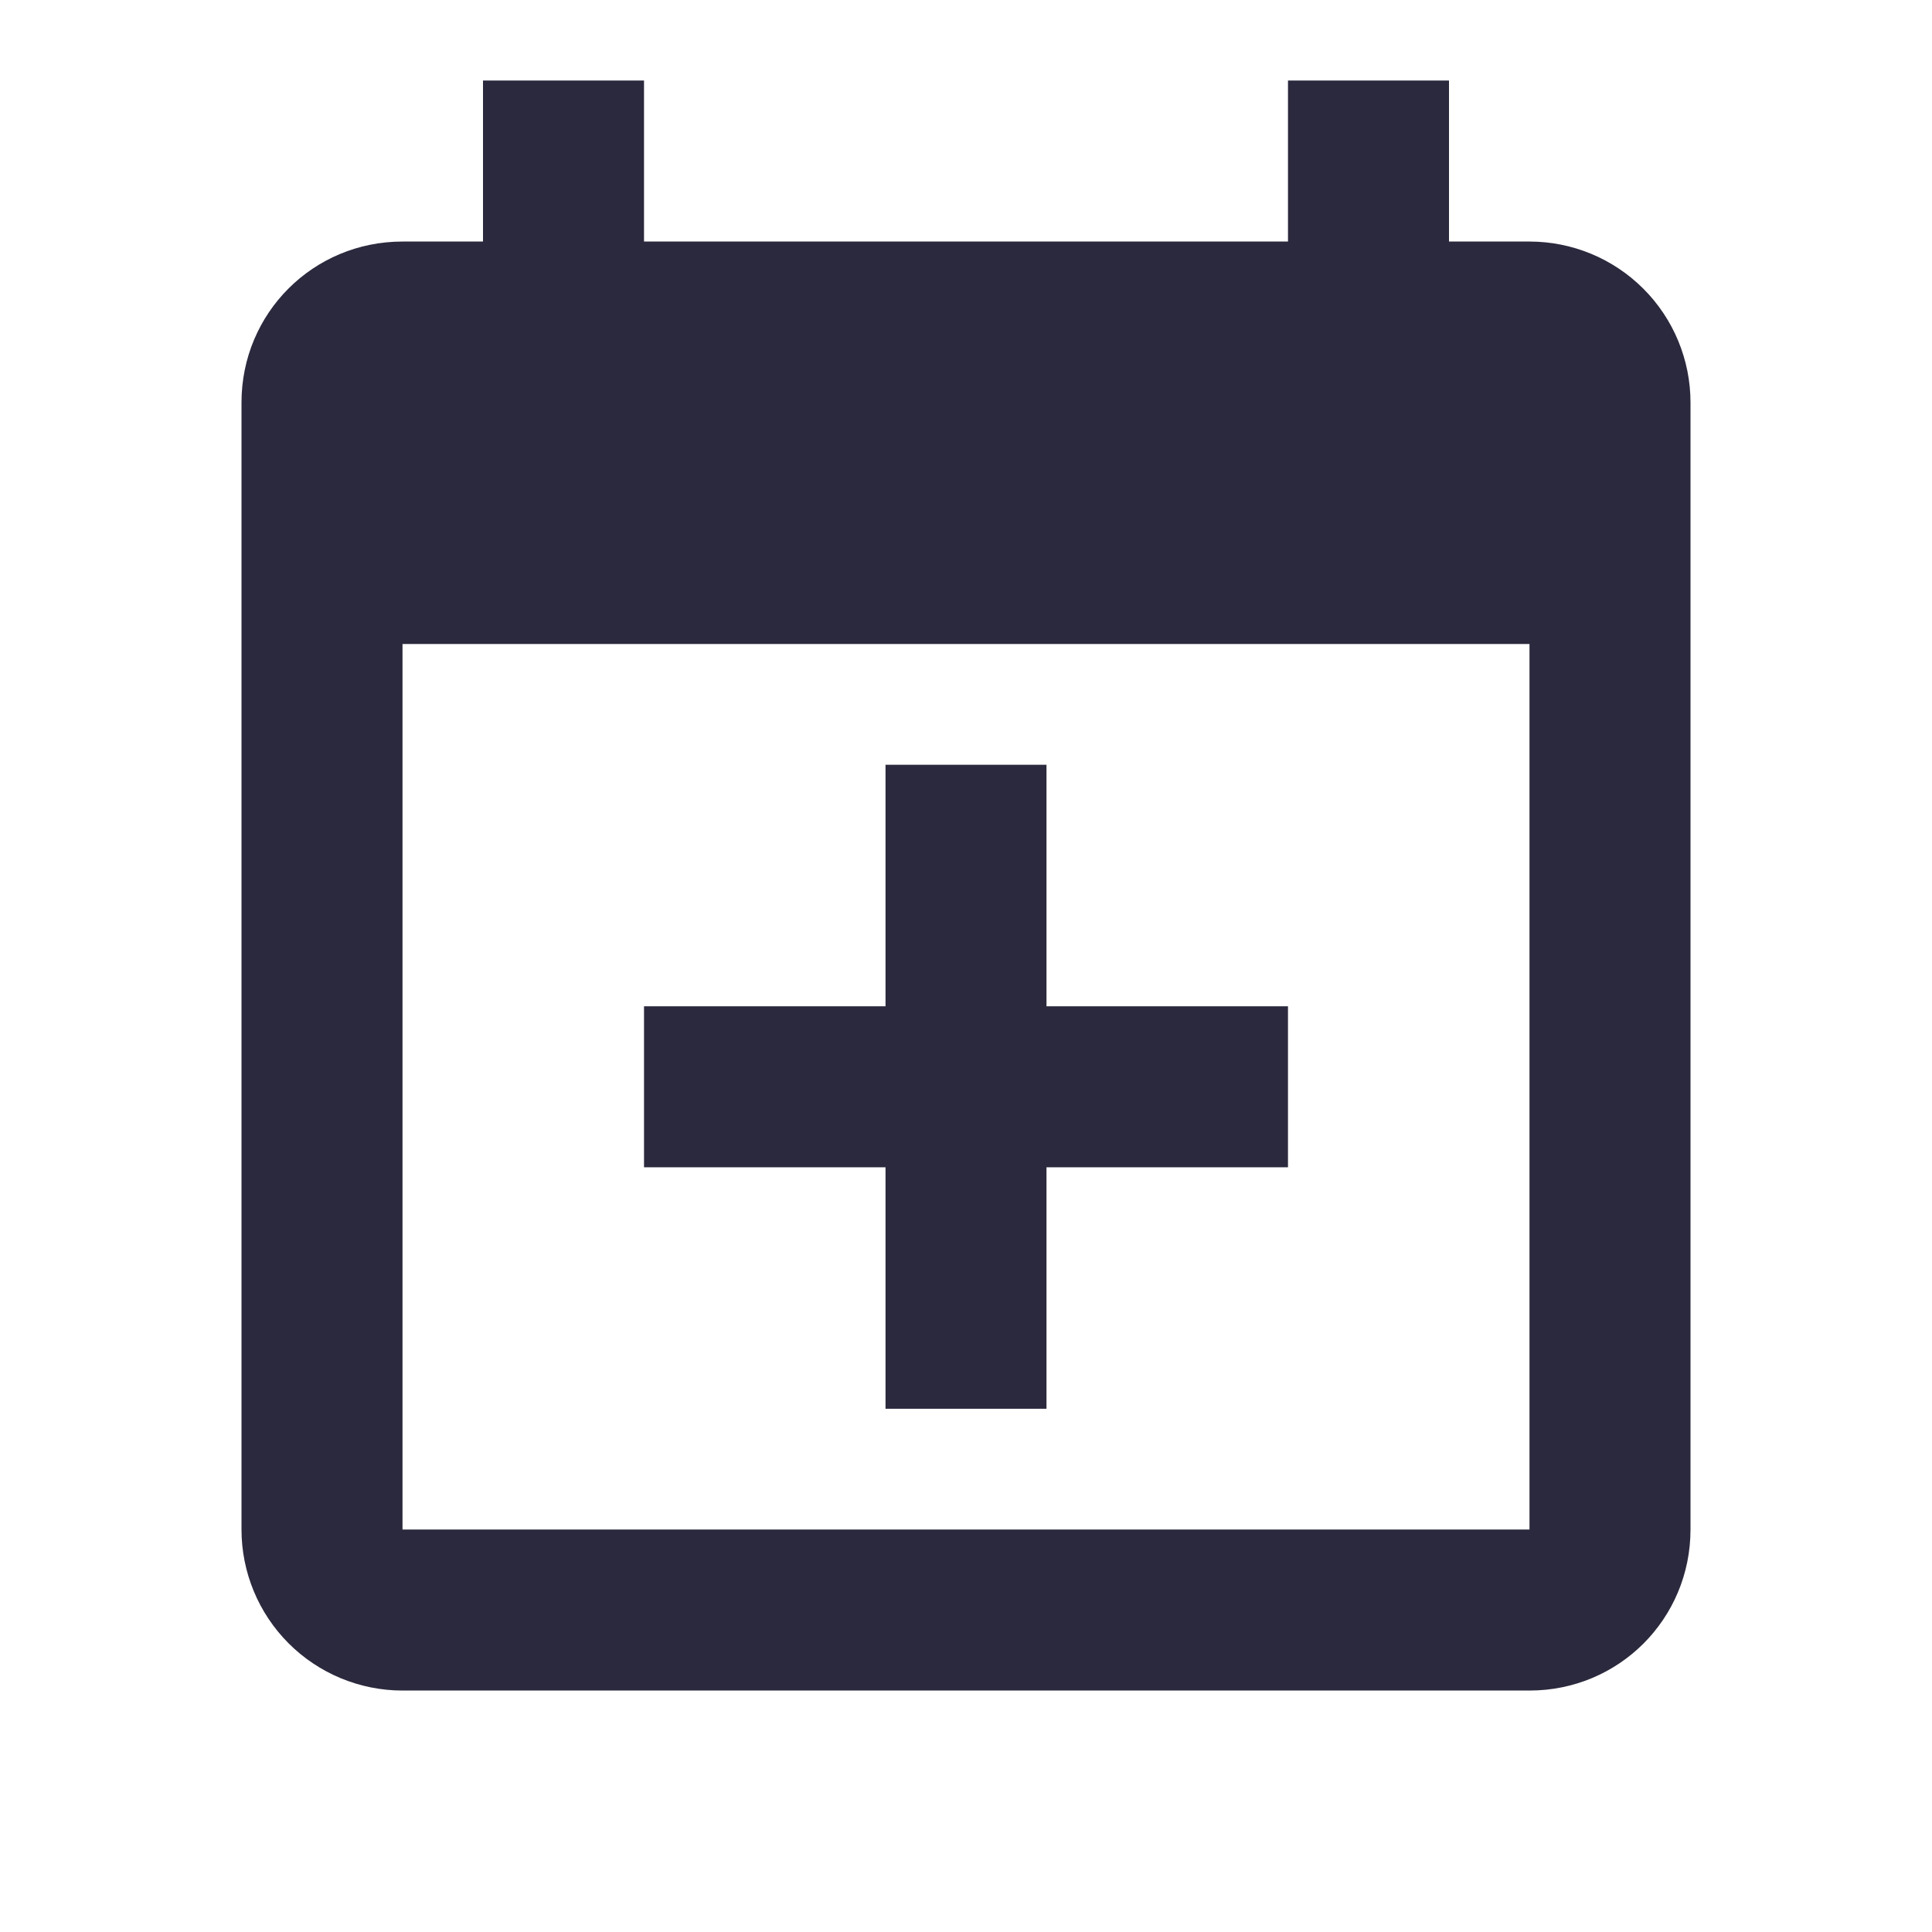 <svg width="44" height="44" viewBox="0 0 44 44" fill="none" xmlns="http://www.w3.org/2000/svg">
<path d="M34.833 34.834V14.667H9.167V34.834H34.833ZM29.333 1.834H33V5.501H34.833C35.806 5.501 36.738 5.887 37.426 6.575C38.114 7.262 38.5 8.195 38.5 9.167V34.834C38.5 36.869 36.868 38.501 34.833 38.501H9.167C8.194 38.501 7.262 38.114 6.574 37.427C5.886 36.739 5.5 35.806 5.5 34.834V9.167C5.5 7.132 7.132 5.501 9.167 5.501H11V1.834H14.667V5.501H29.333V1.834ZM20.167 17.417H23.833V22.917H29.333V26.584H23.833V32.084H20.167V26.584H14.667V22.917H20.167V17.417Z" fill="#2B293D"/>
</svg>
